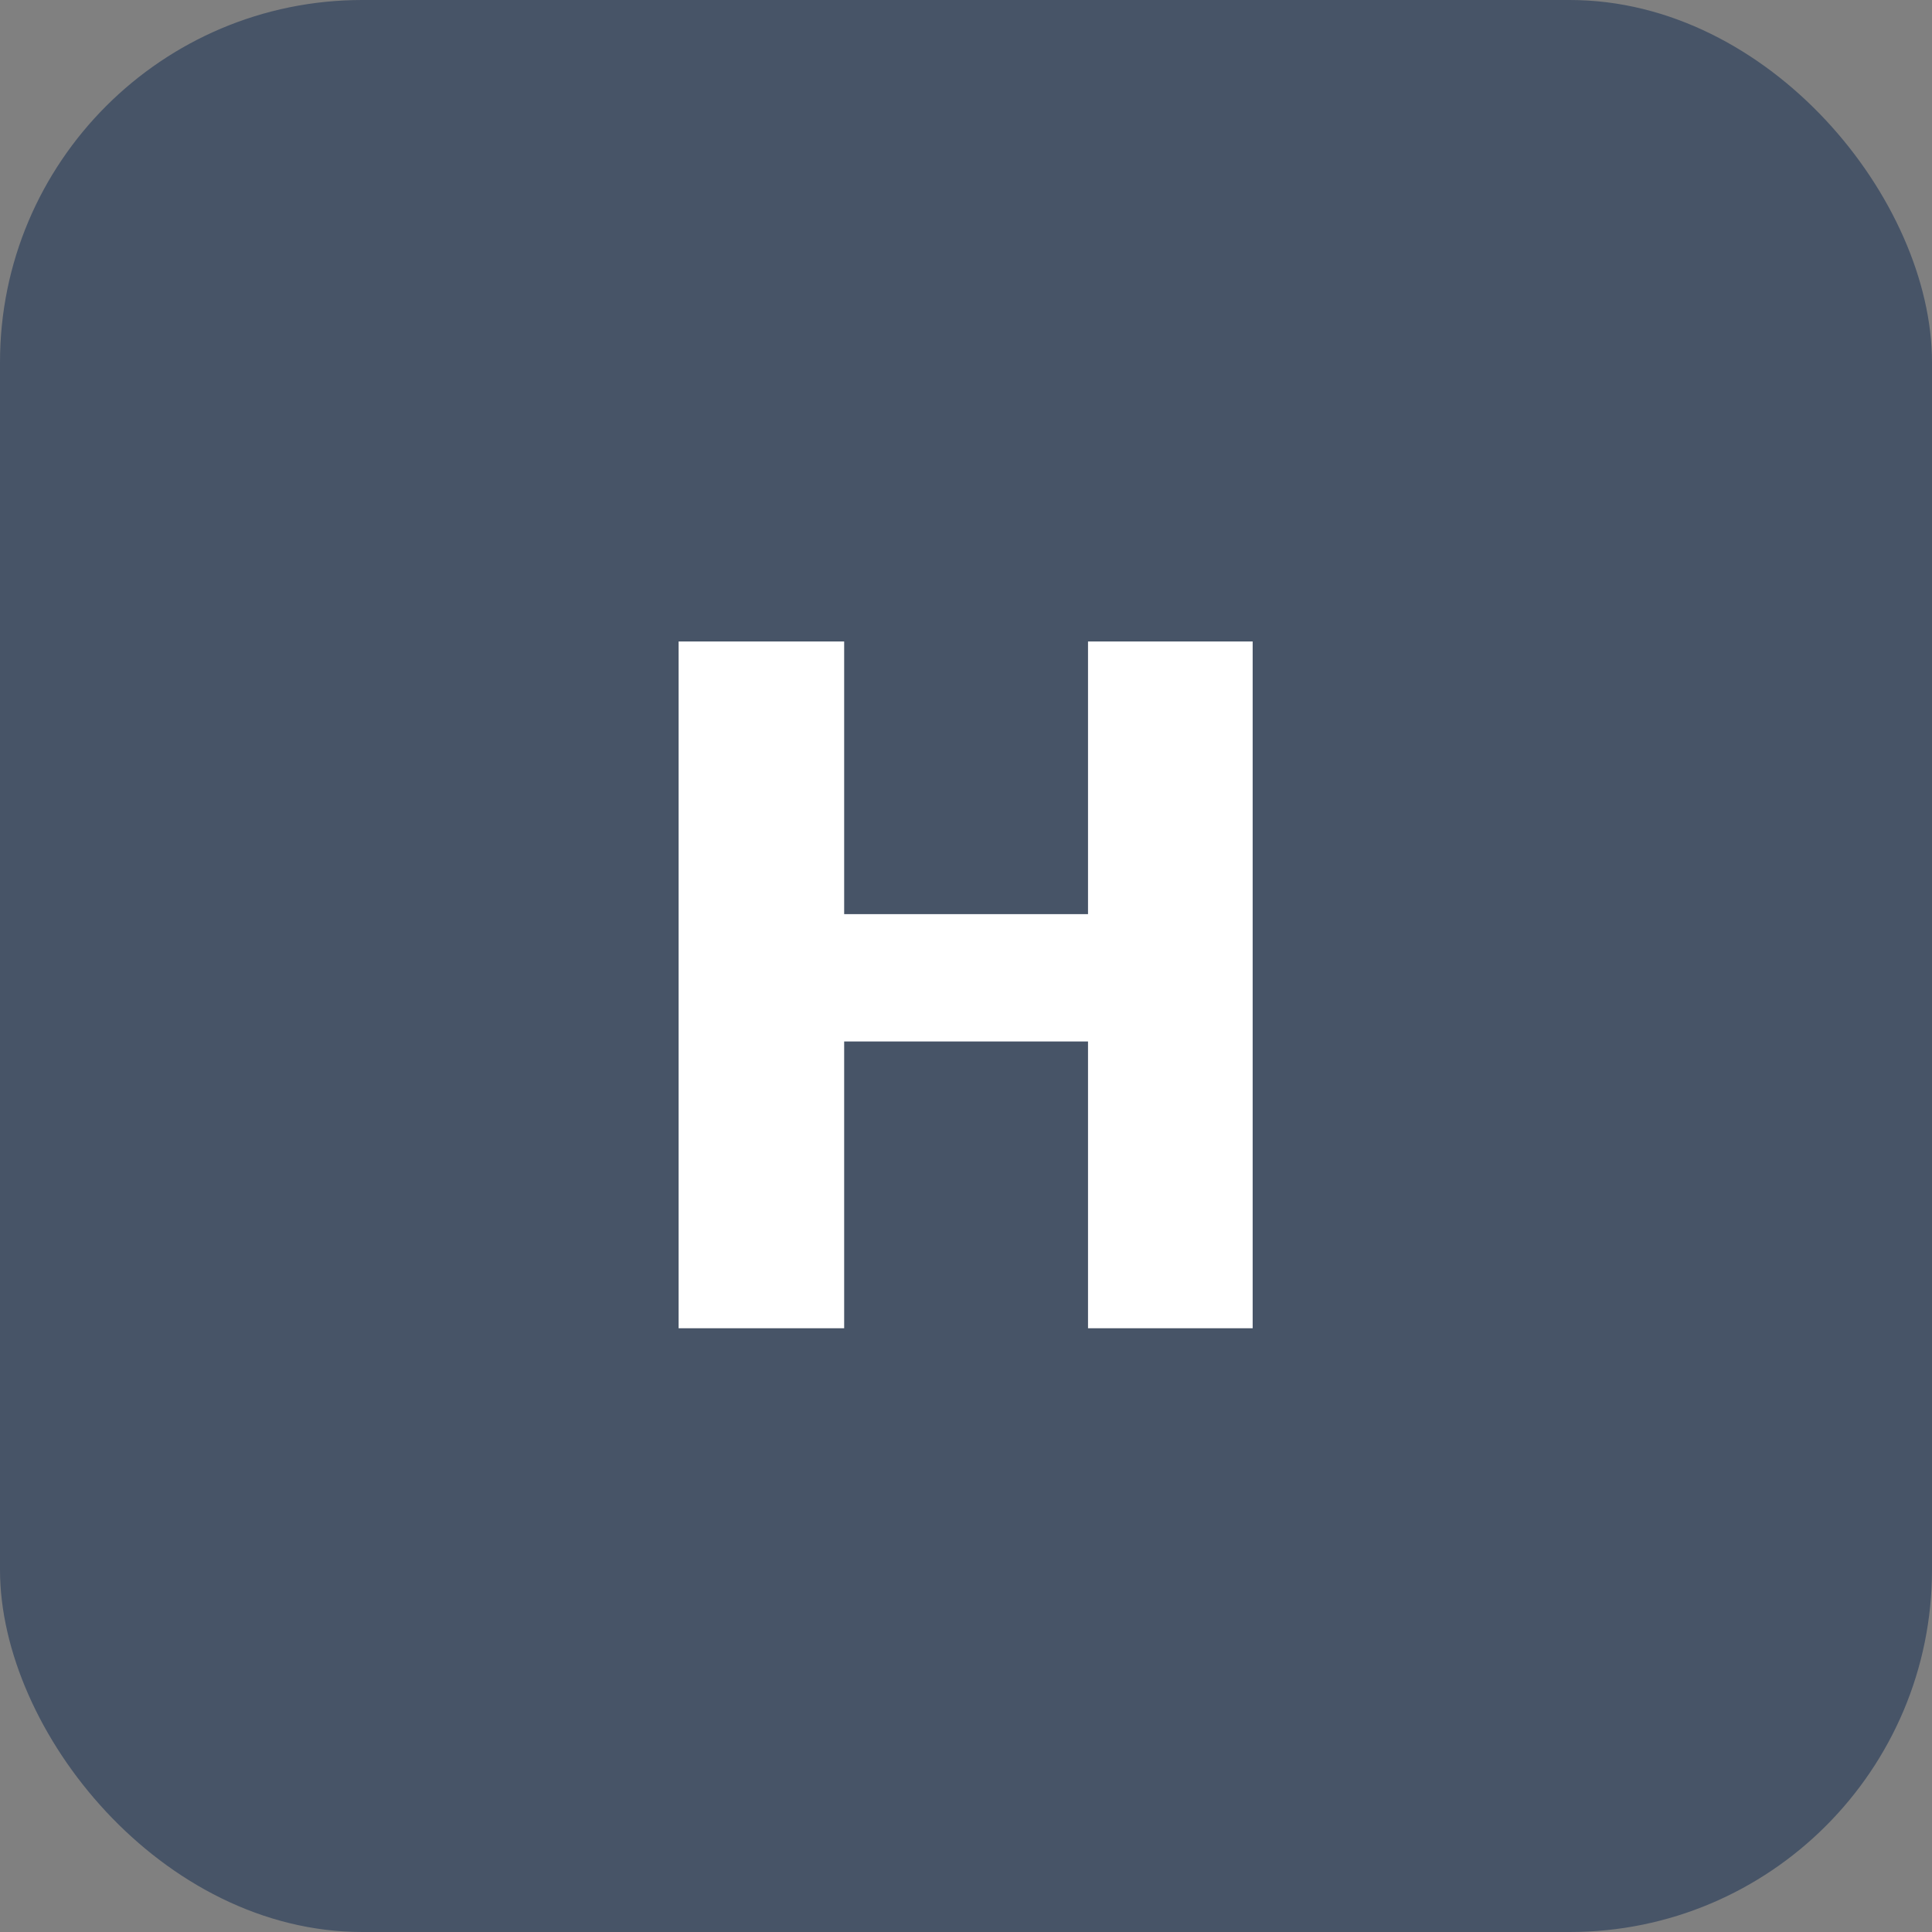 <svg width="32" height="32" viewBox="0 0 32 32" fill="none" xmlns="http://www.w3.org/2000/svg">
<rect x="0" y="0" width="32" height="32" fill="#808080" stroke="none"/>
<rect width="32" height="32" rx="6" fill="#475467"/>
<path d="M20.748 22H18.021V17.25H13.982V22H11.24V10.625H13.982V15.141H18.021V10.625H20.748V22Z" fill="white"/>
</svg>
